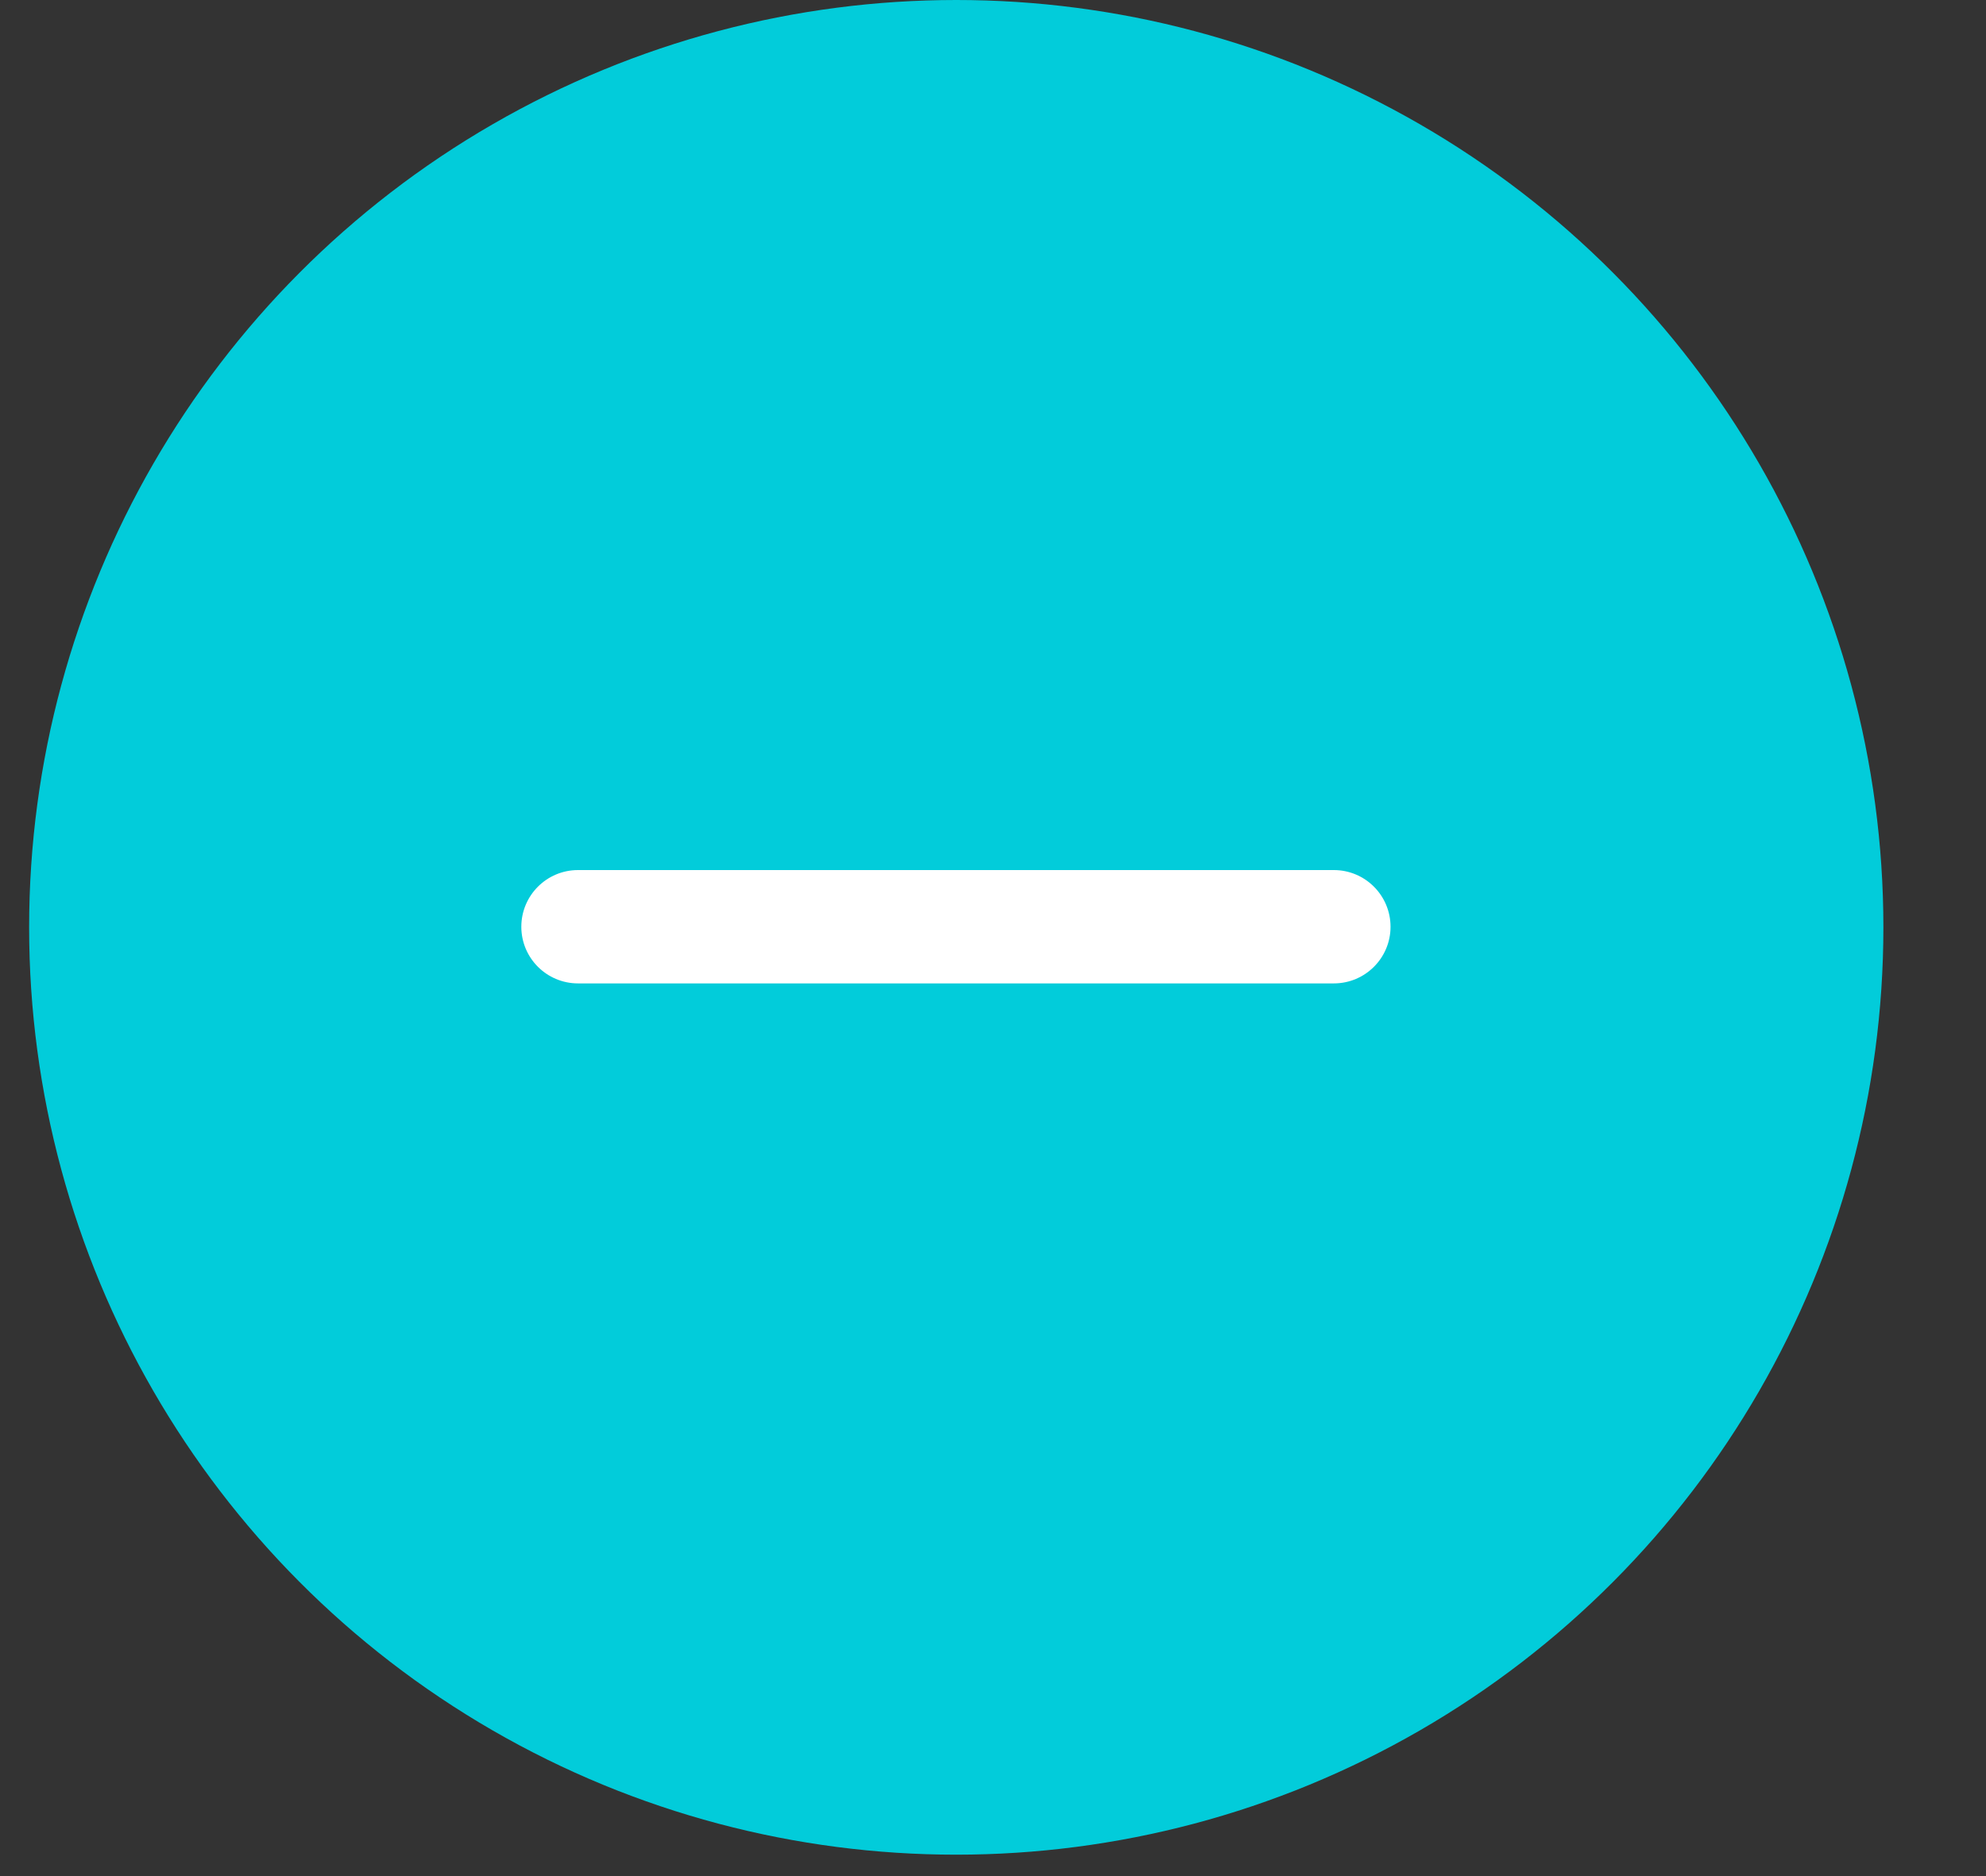 <svg width="18" height="17" viewBox="0 0 18 17" fill="none" xmlns="http://www.w3.org/2000/svg">
<rect x="0" y="0" width="18" height="17" fill="#333333" stroke="none"/>
<circle cx="8.667" cy="8.403" r="8.403" fill="#02CCDA"/>
<path fill-rule="evenodd" clip-rule="evenodd" d="M5.239 8.398H8.664H5.239ZM8.664 8.398H12.089H8.664Z" fill="white"/>
<path d="M5.239 7.884C4.955 7.884 4.725 8.114 4.725 8.398C4.725 8.681 4.955 8.911 5.239 8.911V7.884ZM8.664 8.911C8.948 8.911 9.178 8.681 9.178 8.398C9.178 8.114 8.948 7.884 8.664 7.884V8.911ZM8.664 7.884C8.38 7.884 8.15 8.114 8.15 8.398C8.15 8.681 8.38 8.911 8.664 8.911V7.884ZM12.089 8.911C12.373 8.911 12.603 8.681 12.603 8.398C12.603 8.114 12.373 7.884 12.089 7.884V8.911ZM5.239 8.911H8.664V7.884H5.239V8.911ZM8.664 8.911H12.089V7.884H8.664V8.911Z" fill="white"/>
</svg>

